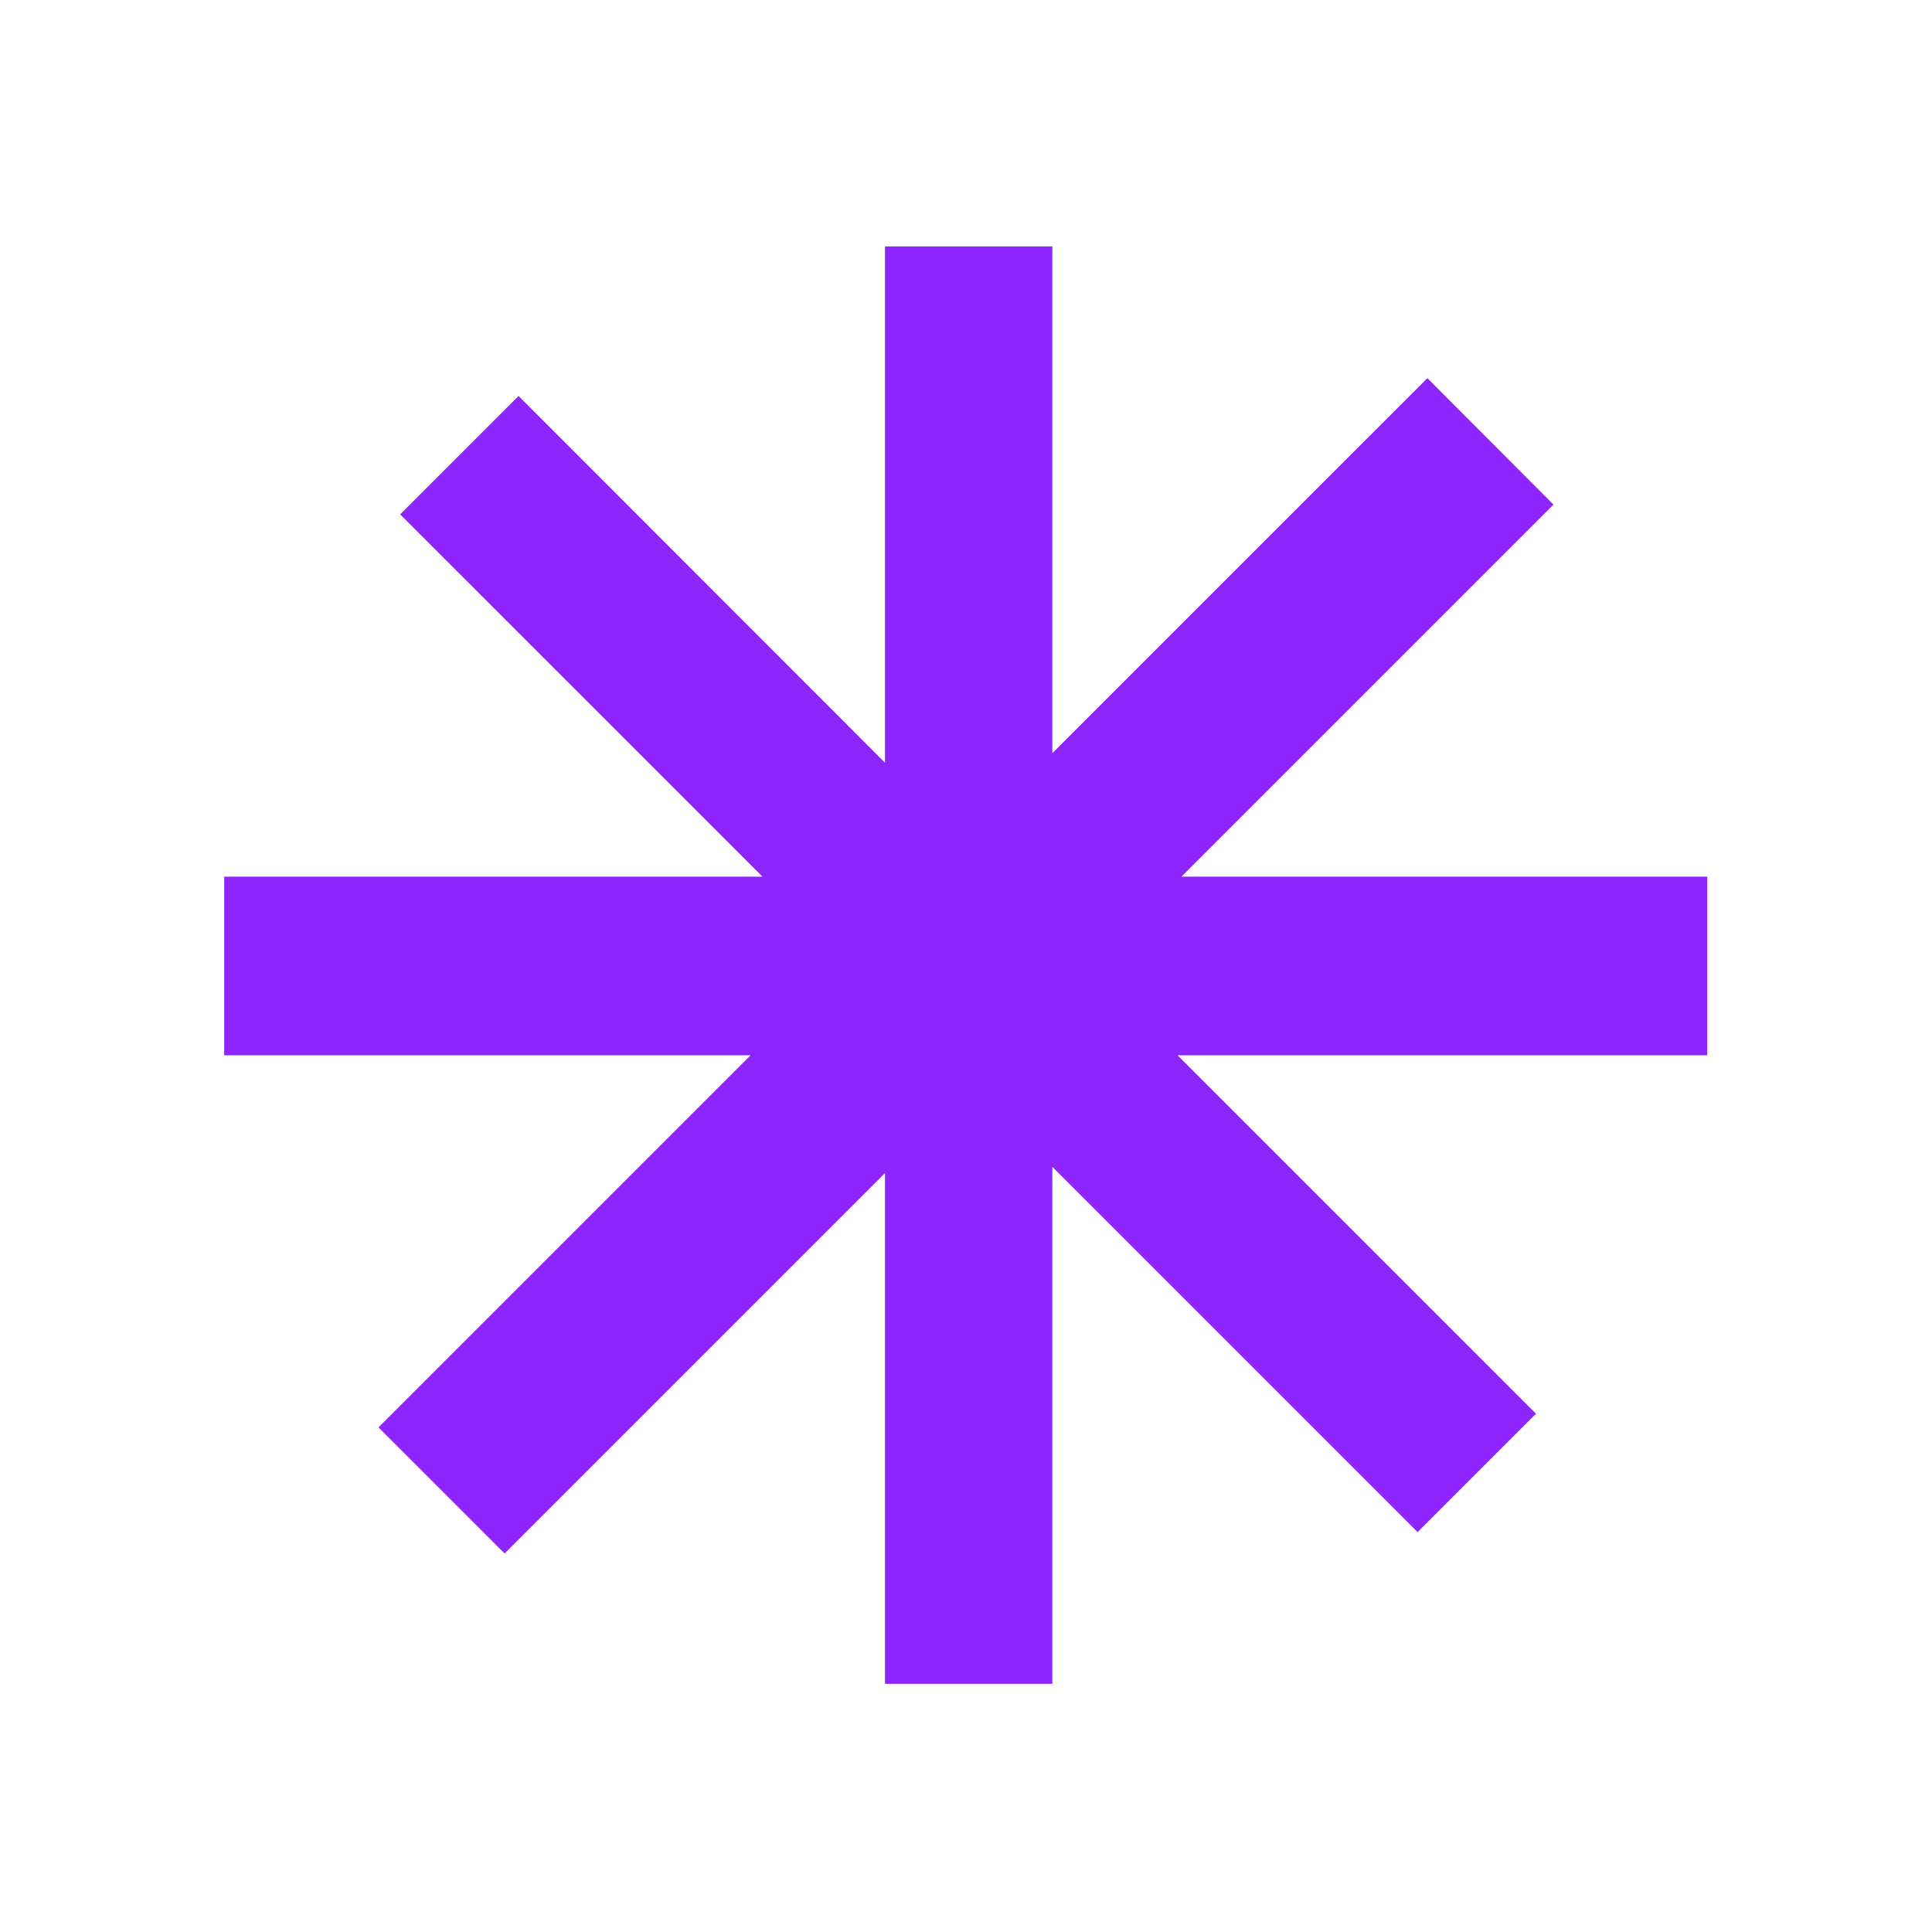<svg xmlns="http://www.w3.org/2000/svg" xmlns:xlink="http://www.w3.org/1999/xlink" width="500" zoomAndPan="magnify" viewBox="0 0 375 375" height="500" preserveAspectRatio="xMidYMid meet" version="1.0"><defs><clipPath id="9dea4a208e"><path d="M 43.375 47.832 L 331.375 47.832 L 331.375 326.832 L 43.375 326.832 Z M 43.375 47.832 " clip-rule="nonzero"/></clipPath></defs><g clip-path="url(#9dea4a208e)"><path fill="#8d25fc" d="M 331.484 204.832 L 228.562 204.832 L 298.137 274.402 L 275.156 297.383 L 204.258 226.484 L 204.258 327.16 L 171.777 327.16 L 171.777 227.695 L 97.941 301.531 L 73.465 277.055 L 145.688 204.832 L 43.516 204.832 L 43.516 170.16 L 147.992 170.16 L 77.668 99.84 L 100.648 76.859 L 171.777 148.043 L 171.777 47.832 L 204.258 47.832 L 204.258 146.199 L 277.059 73.402 L 301.535 97.938 L 229.312 170.16 L 331.484 170.16 Z M 331.484 204.832 " fill-opacity="1" fill-rule="nonzero"/></g></svg>